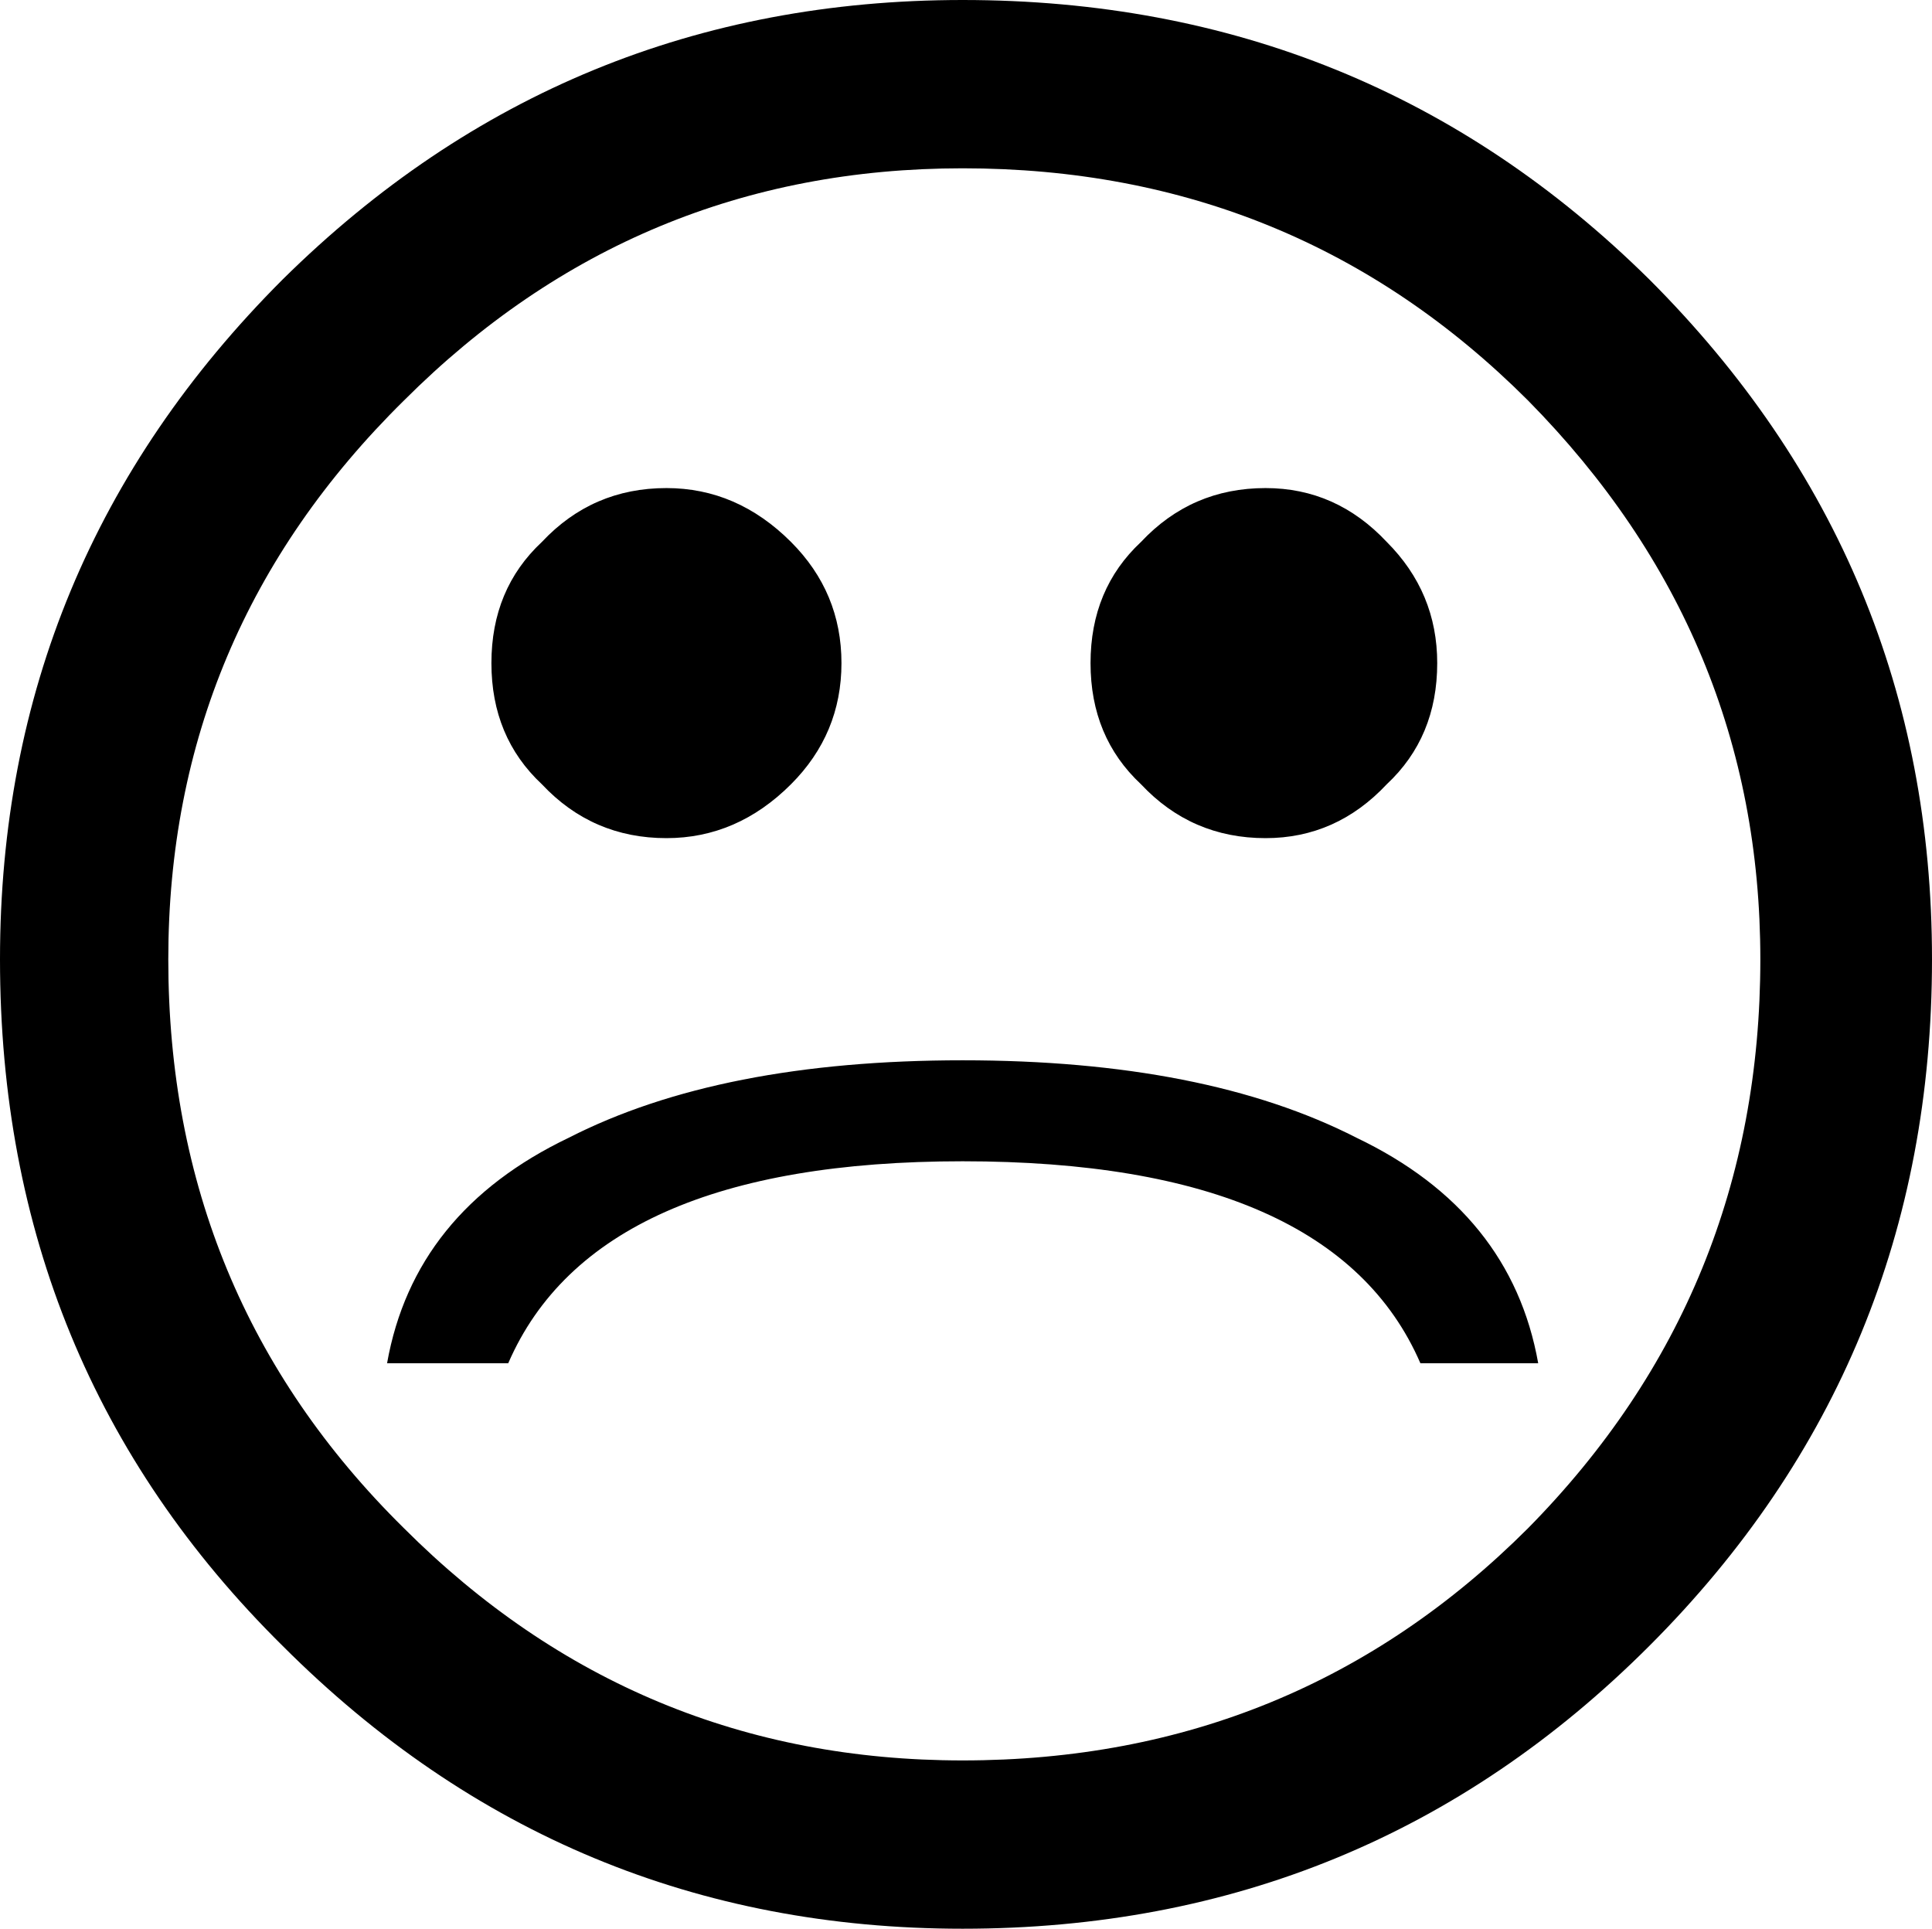<?xml version="1.0" encoding="UTF-8" standalone="no"?>
<svg xmlns:xlink="http://www.w3.org/1999/xlink" height="28.65px" width="28.7px" xmlns="http://www.w3.org/2000/svg">
  <g transform="matrix(1.0, 0.0, 0.0, 1.0, -385.5, -246.9)">
    <path d="M406.6 267.15 Q405.3 264.15 399.8 264.15 394.35 264.15 393.05 267.15 L391.25 267.15 Q391.65 264.9 393.95 263.8 396.2 262.65 399.8 262.65 403.4 262.65 405.65 263.8 407.95 264.9 408.35 267.15 L406.6 267.15 M406.1 258.55 Q405.35 259.35 404.3 259.35 403.2 259.35 402.45 258.55 401.7 257.85 401.7 256.75 401.7 255.65 402.45 254.95 403.2 254.15 404.3 254.15 405.35 254.15 406.1 254.95 406.85 255.7 406.85 256.75 406.85 257.85 406.1 258.55 M408.2 252.85 Q404.75 249.4 399.8 249.4 394.95 249.4 391.5 252.85 388.0 256.3 388.0 261.15 388.0 266.15 391.5 269.6 394.95 273.05 399.8 273.05 404.75 273.05 408.2 269.6 411.65 266.1 411.65 261.15 411.65 256.35 408.2 252.85 M414.2 261.15 Q414.2 267.15 410.0 271.35 405.8 275.55 399.8 275.55 393.9 275.55 389.7 271.35 385.5 267.2 385.5 261.15 385.5 255.25 389.7 251.05 393.9 246.9 399.8 246.9 405.8 246.9 410.0 251.05 414.2 255.25 414.2 261.15 M397.25 258.55 Q396.45 259.35 395.4 259.35 394.3 259.35 393.55 258.55 392.8 257.85 392.8 256.75 392.8 255.65 393.55 254.95 394.3 254.15 395.4 254.15 396.45 254.15 397.25 254.95 398.0 255.7 398.0 256.75 398.0 257.8 397.25 258.55" fill="#000000" fill-rule="evenodd" stroke="none"/>
  </g>
</svg>
